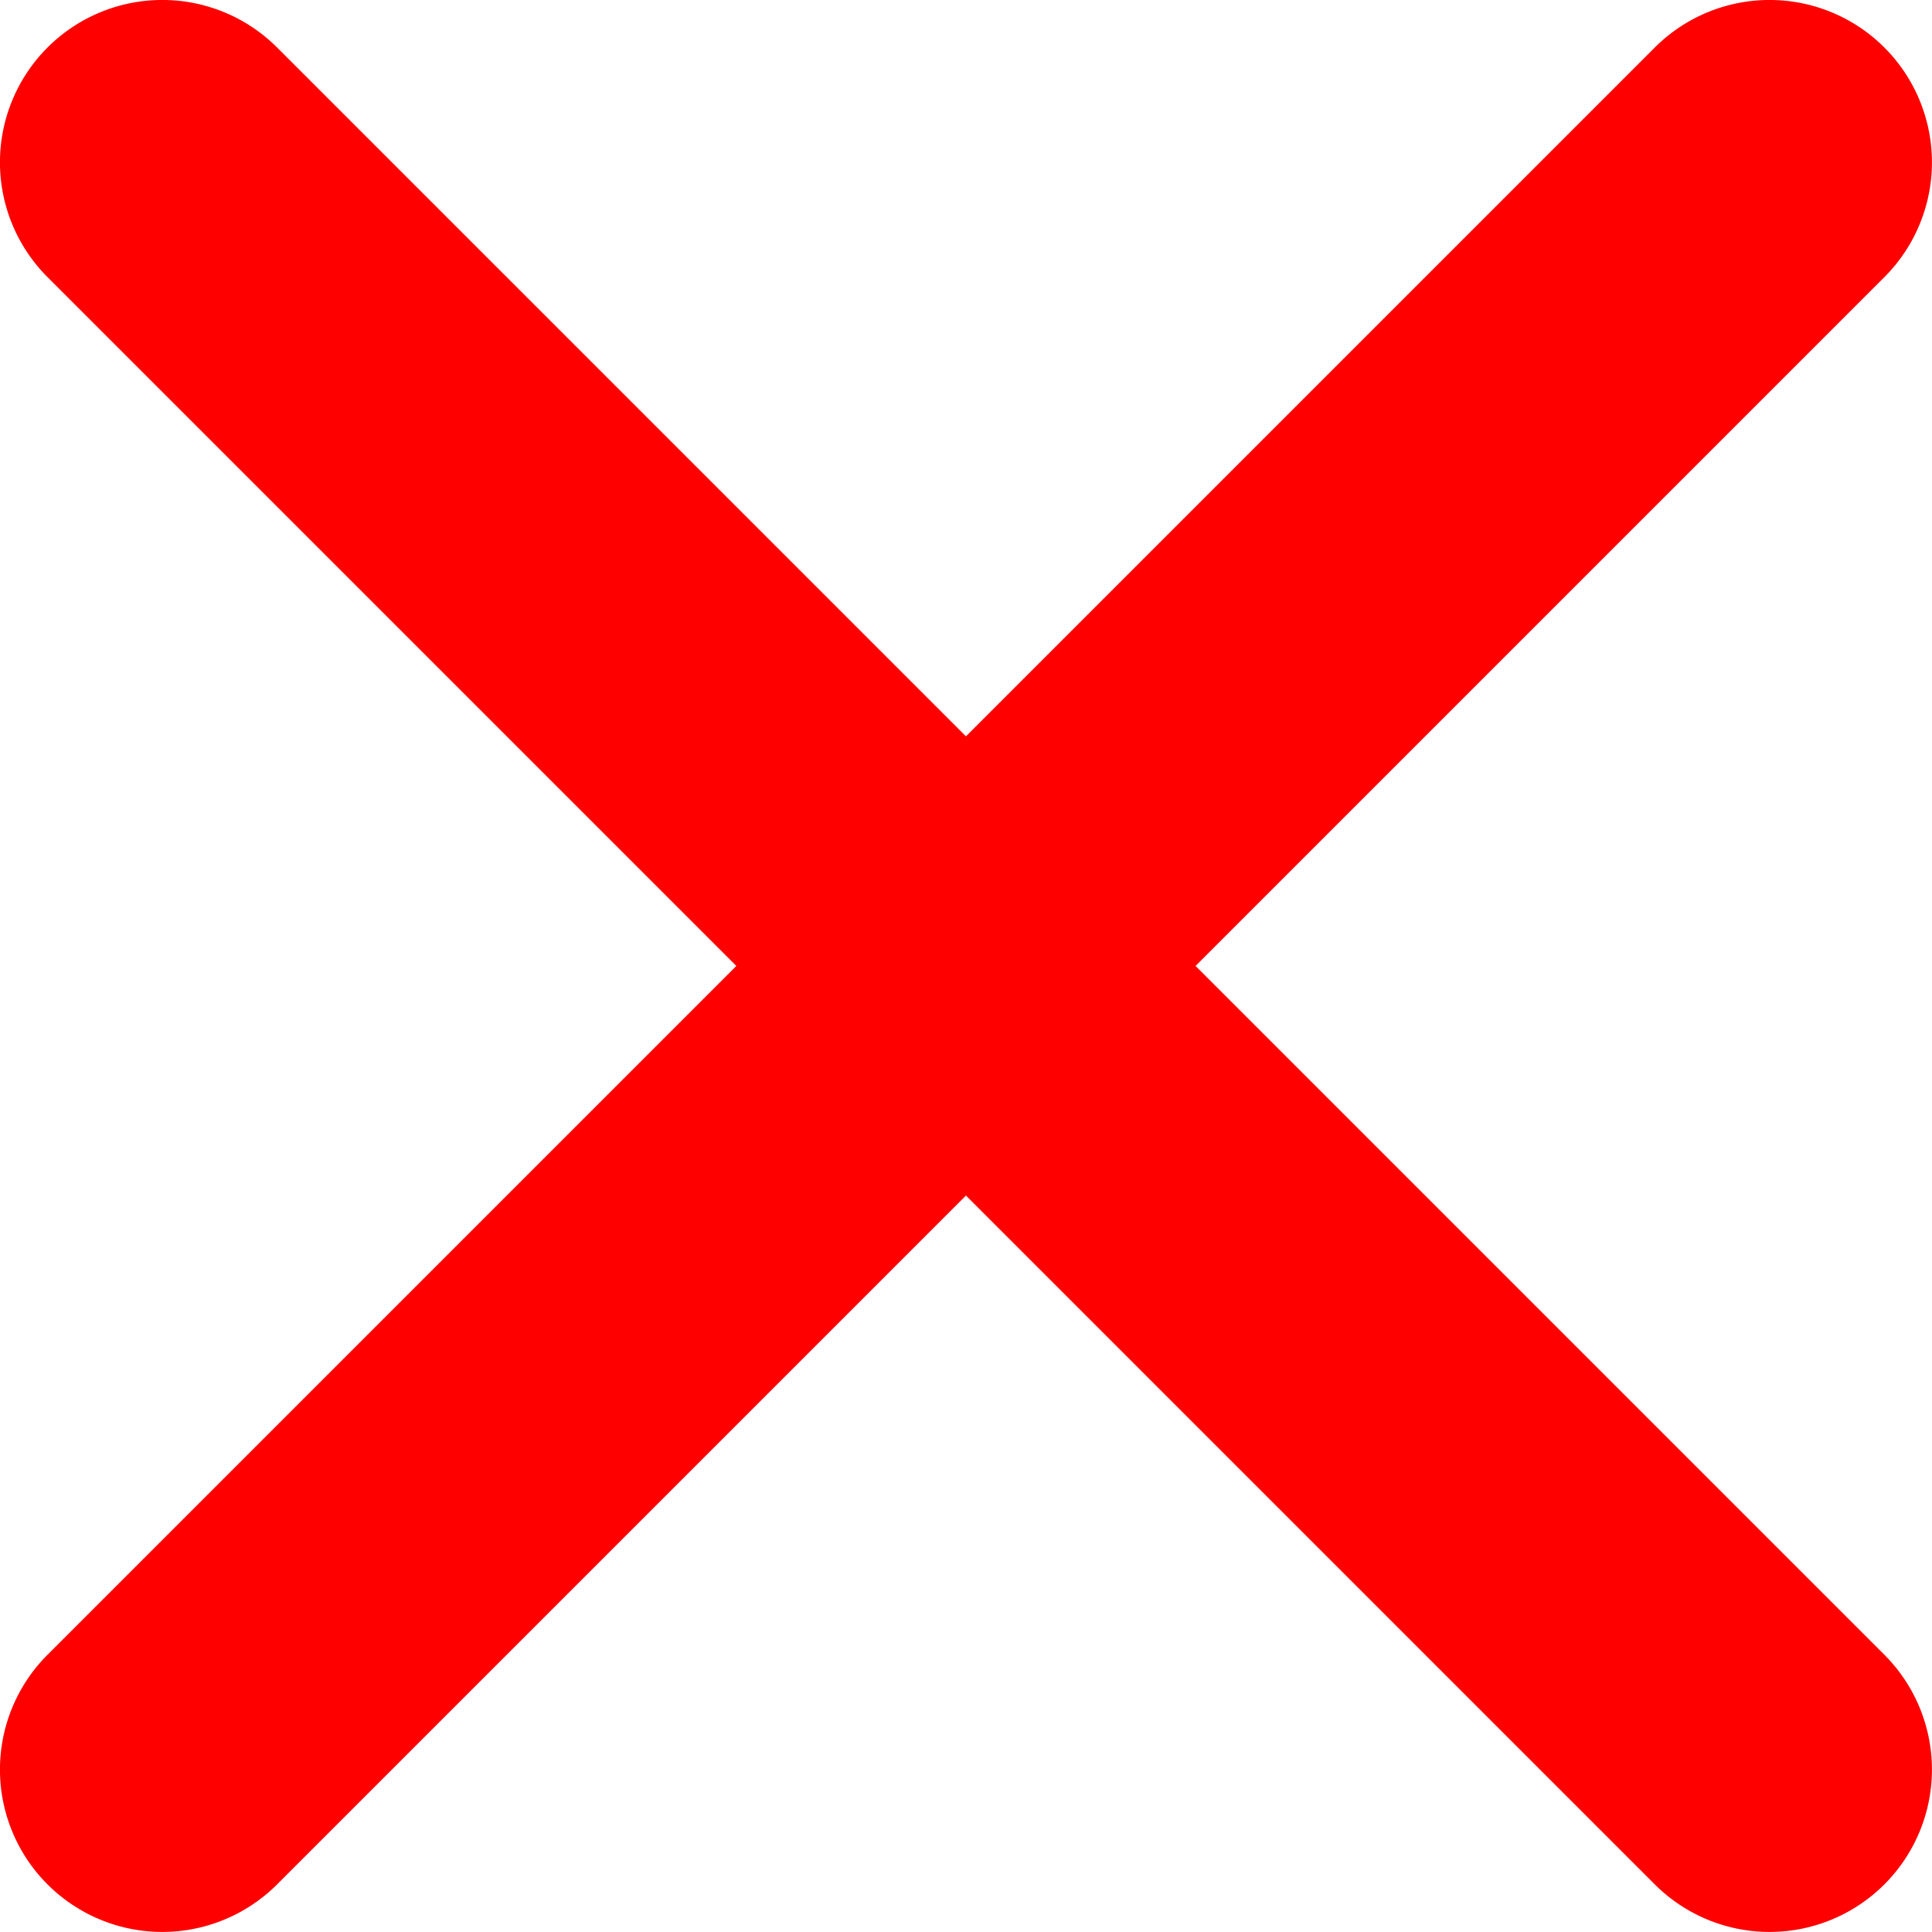 <svg xmlns="http://www.w3.org/2000/svg" width="49.937" height="49.937" viewBox="0 0 611.969 611.969">
<defs>
    <style>
      .cls-1 {
        fill: red;
        fill-rule: evenodd;
      }
    </style>
  </defs>
  <path id="Forma_1" data-name="Forma 1" class="cls-1" d="M378.73,306L596.916,87.816a51.427,51.427,0,0,0-72.729-72.729L306,233.276,87.81,15.084A51.427,51.427,0,0,0,15.081,87.813L233.27,306,15.081,524.187A51.427,51.427,0,0,0,87.81,596.916L306,378.727,524.187,596.916a51.427,51.427,0,0,0,72.729-72.729Z" transform="translate(-0.031 -0.031)"/>
</svg>
